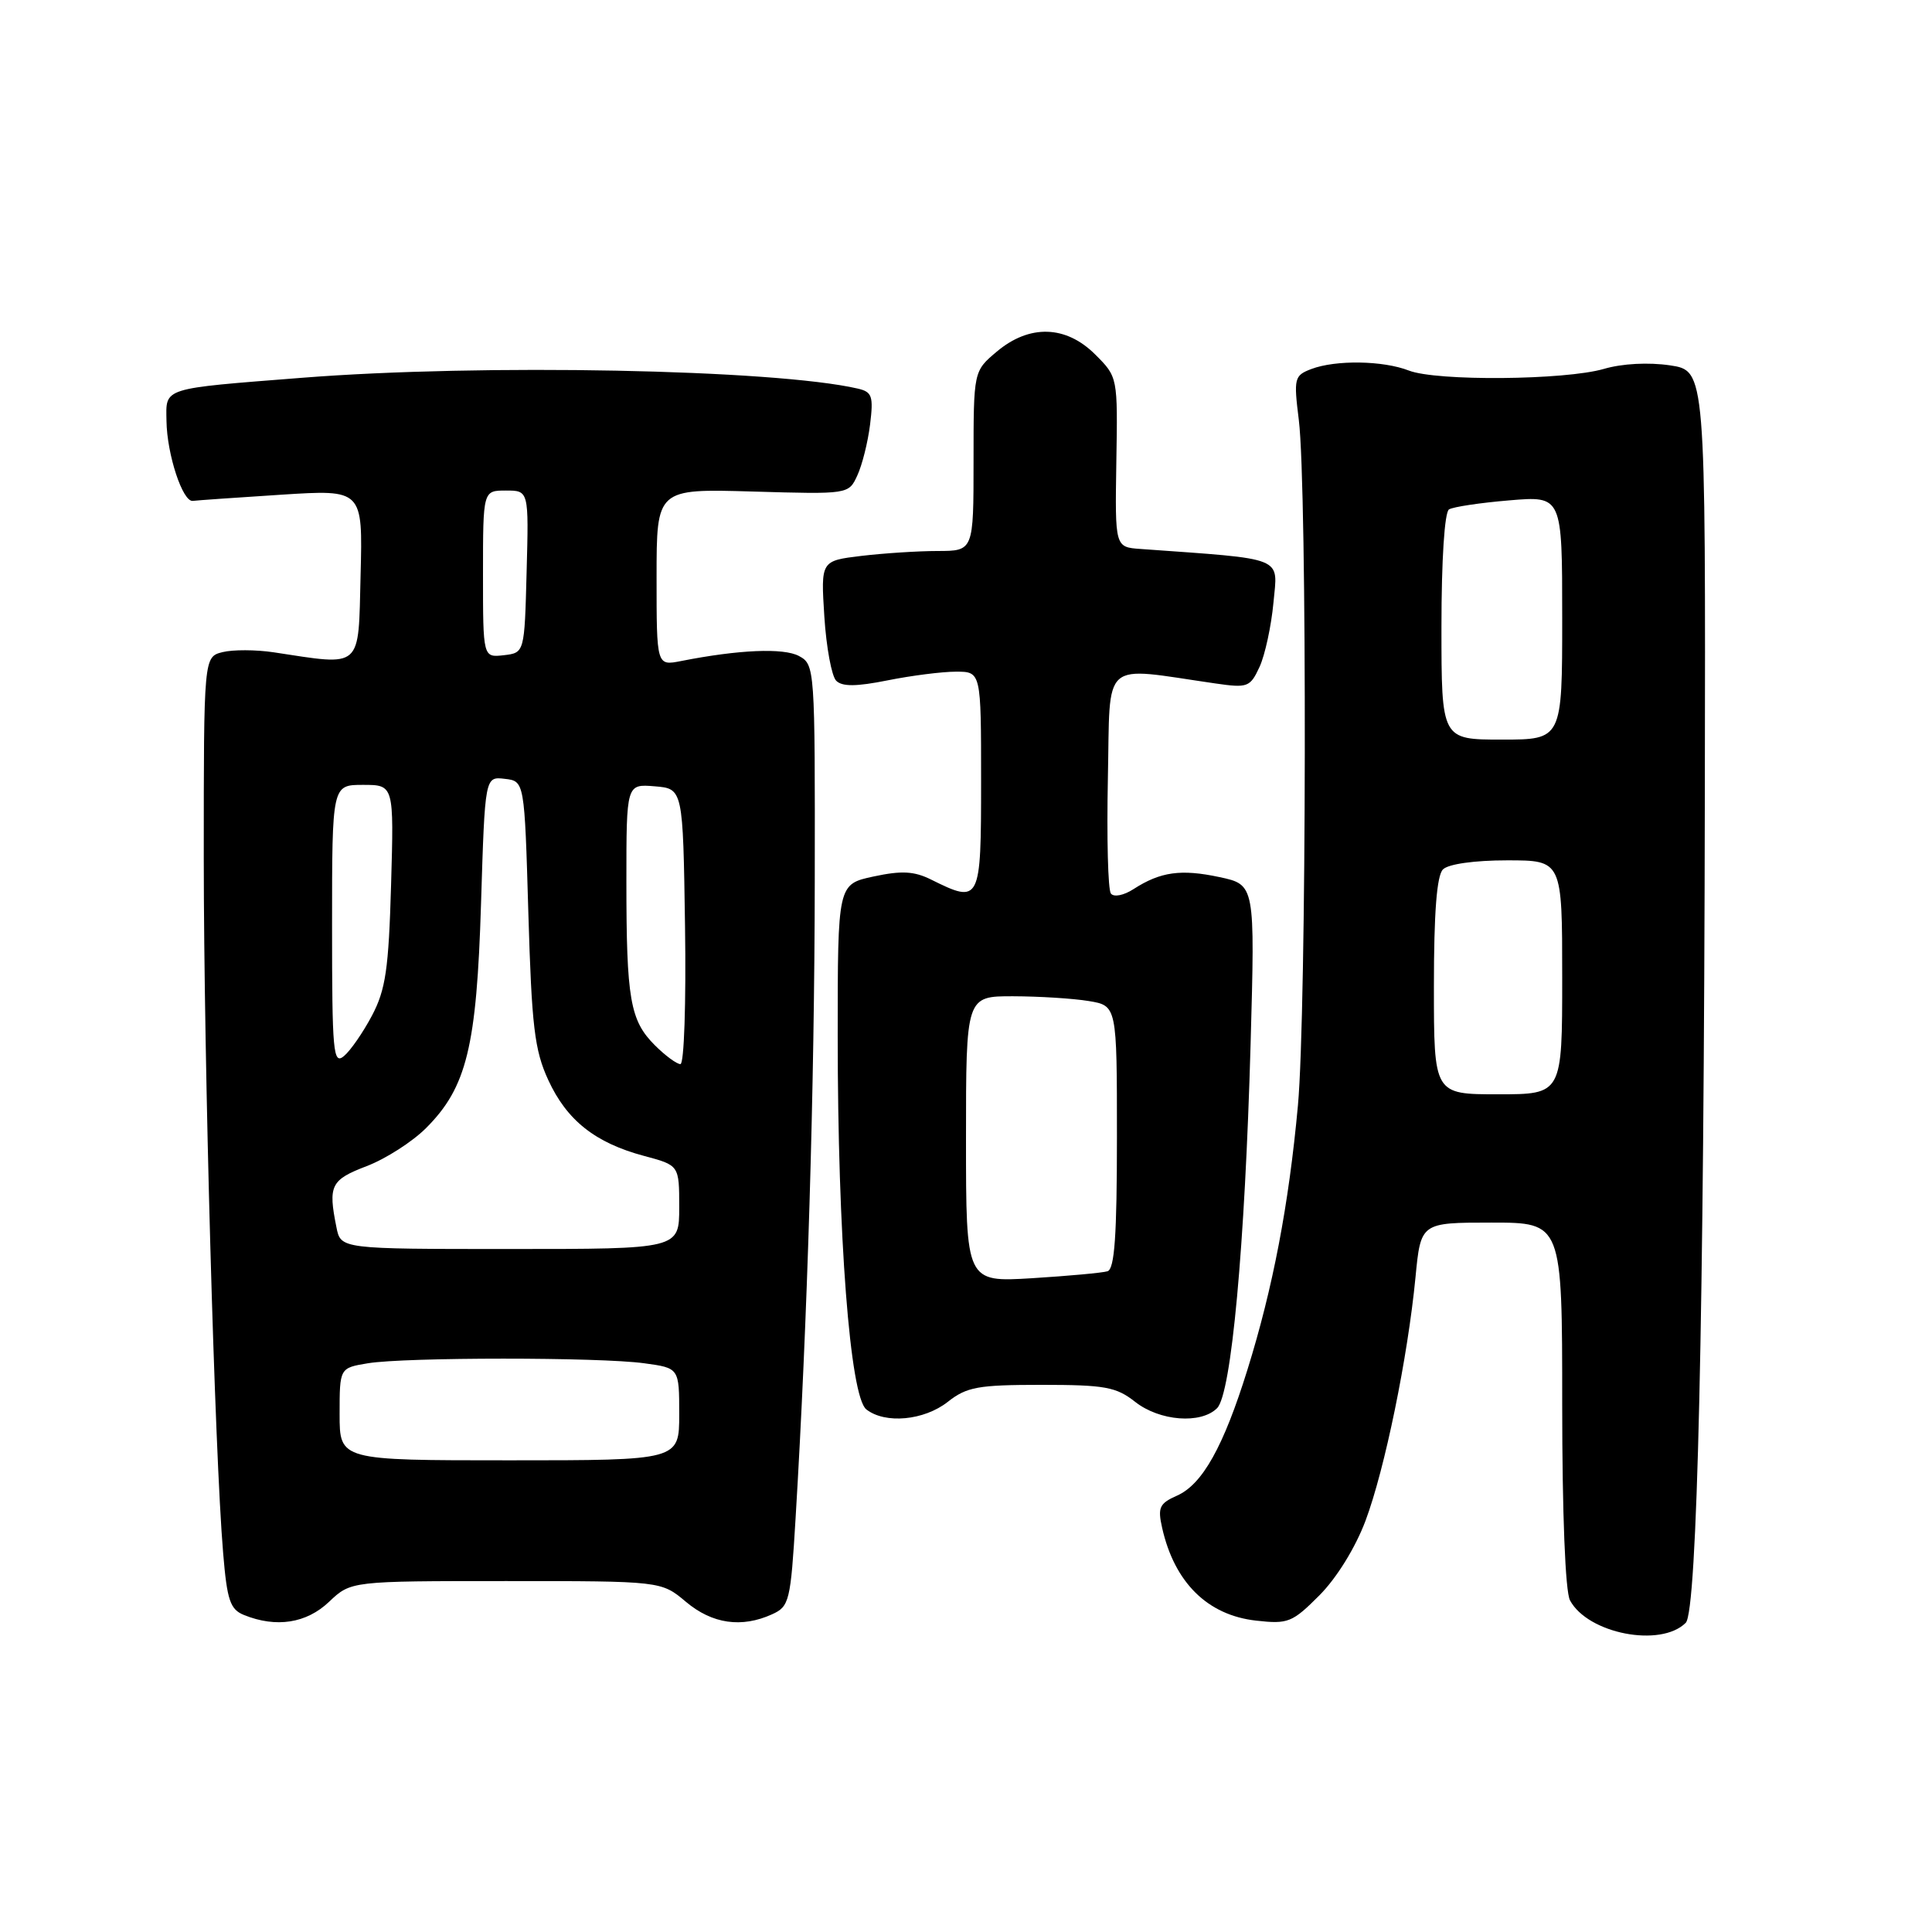 <?xml version="1.0" encoding="UTF-8" standalone="no"?>
<!DOCTYPE svg PUBLIC "-//W3C//DTD SVG 1.1//EN" "http://www.w3.org/Graphics/SVG/1.1/DTD/svg11.dtd" >
<svg xmlns="http://www.w3.org/2000/svg" xmlns:xlink="http://www.w3.org/1999/xlink" version="1.1" viewBox="0 0 256 256">
 <g >
 <path fill="currentColor"
d=" M 223.37 215.03 C 224.89 213.51 225.79 174.73 225.90 104.81 C 226.00 49.12 226.00 49.12 221.28 48.41 C 218.43 47.99 214.95 48.17 212.53 48.88 C 207.37 50.38 190.36 50.53 186.68 49.10 C 183.27 47.77 176.99 47.67 173.75 48.90 C 171.50 49.76 171.41 50.11 172.10 55.65 C 173.22 64.62 173.13 134.08 171.98 146.50 C 170.77 159.68 168.66 170.69 165.29 181.50 C 162.11 191.72 159.32 196.69 155.96 198.18 C 153.63 199.21 153.38 199.75 153.99 202.45 C 155.62 209.69 160.00 214.02 166.43 214.74 C 170.67 215.22 171.23 215.00 174.84 211.38 C 177.13 209.07 179.60 205.07 180.94 201.50 C 183.50 194.65 186.53 179.89 187.56 169.25 C 188.26 162.00 188.26 162.00 197.63 162.00 C 207.00 162.00 207.00 162.00 207.00 186.07 C 207.00 200.59 207.41 210.89 208.03 212.05 C 210.39 216.47 220.05 218.35 223.37 215.03 Z  M 43.60 212.25 C 46.50 209.50 46.50 209.50 67.06 209.50 C 87.62 209.50 87.62 209.50 90.89 212.25 C 94.37 215.18 98.27 215.74 102.31 213.90 C 104.59 212.87 104.76 212.17 105.42 201.15 C 106.98 175.38 107.93 144.02 107.96 116.79 C 108.00 88.43 107.97 88.06 105.86 86.92 C 103.81 85.83 97.90 86.08 90.25 87.59 C 87.00 88.23 87.00 88.23 87.00 76.49 C 87.00 64.76 87.00 64.76 99.72 65.13 C 112.45 65.50 112.45 65.50 113.60 63.00 C 114.24 61.62 115.00 58.59 115.29 56.25 C 115.75 52.49 115.56 51.93 113.66 51.49 C 102.59 48.94 63.82 48.18 40.00 50.06 C 21.30 51.53 21.99 51.31 22.06 55.77 C 22.12 60.22 24.21 66.55 25.55 66.37 C 26.07 66.30 31.35 65.93 37.28 65.55 C 48.07 64.86 48.07 64.86 47.78 76.18 C 47.47 88.82 48.13 88.23 36.24 86.43 C 33.90 86.08 30.86 86.07 29.49 86.41 C 27.00 87.04 27.00 87.04 27.00 113.77 C 27.01 140.92 28.44 192.49 29.57 205.82 C 30.09 212.07 30.50 213.26 32.34 214.00 C 36.61 215.72 40.60 215.10 43.60 212.25 Z  M 125.59 185.75 C 128.10 183.77 129.61 183.50 138.00 183.50 C 146.39 183.50 147.90 183.77 150.41 185.75 C 153.66 188.31 159.13 188.73 161.27 186.59 C 163.16 184.70 164.96 165.15 165.71 138.36 C 166.30 117.23 166.30 117.23 161.59 116.22 C 156.48 115.13 153.77 115.51 150.20 117.81 C 148.90 118.65 147.59 118.91 147.20 118.40 C 146.81 117.90 146.64 111.03 146.80 103.12 C 147.14 87.08 145.70 88.35 161.04 90.56 C 165.33 91.18 165.65 91.06 166.90 88.36 C 167.62 86.79 168.45 82.96 168.74 79.85 C 169.31 73.66 170.52 74.14 151.12 72.74 C 147.74 72.50 147.74 72.50 147.92 61.23 C 148.11 49.96 148.11 49.96 145.13 46.98 C 141.24 43.09 136.41 42.95 132.08 46.59 C 129.00 49.18 129.00 49.18 129.00 61.09 C 129.00 73.00 129.00 73.00 124.25 73.01 C 121.64 73.01 117.08 73.31 114.13 73.66 C 108.76 74.31 108.76 74.31 109.23 81.71 C 109.49 85.78 110.20 89.60 110.80 90.20 C 111.60 91.00 113.47 90.98 117.62 90.15 C 120.76 89.52 124.83 89.00 126.67 89.00 C 130.00 89.00 130.00 89.00 130.00 103.50 C 130.00 119.57 129.89 119.78 123.40 116.56 C 121.13 115.43 119.48 115.34 115.75 116.14 C 111.00 117.16 111.00 117.16 111.00 137.30 C 111.00 163.75 112.63 185.05 114.79 186.75 C 117.28 188.71 122.44 188.23 125.59 185.75 Z  M 190.00 130.70 C 190.00 120.91 190.38 116.02 191.20 115.20 C 191.91 114.49 195.36 114.00 199.70 114.00 C 207.00 114.00 207.00 114.00 207.00 129.50 C 207.00 145.00 207.00 145.00 198.50 145.00 C 190.00 145.00 190.00 145.00 190.00 130.70 Z  M 191.00 83.06 C 191.00 74.19 191.41 67.87 192.00 67.50 C 192.55 67.16 196.15 66.62 200.00 66.30 C 207.00 65.71 207.00 65.71 207.00 81.85 C 207.00 98.00 207.00 98.00 199.00 98.00 C 191.00 98.00 191.00 98.00 191.00 83.06 Z  M 45.00 187.38 C 45.00 181.26 45.00 181.26 48.75 180.64 C 53.68 179.83 79.43 179.82 85.36 180.64 C 90.00 181.27 90.00 181.27 90.00 187.39 C 90.00 193.50 90.00 193.50 67.50 193.50 C 45.00 193.50 45.00 193.50 45.00 187.38 Z  M 44.58 162.62 C 43.46 157.07 43.83 156.34 48.58 154.52 C 51.10 153.56 54.64 151.29 56.45 149.48 C 61.84 144.09 63.16 138.72 63.74 119.70 C 64.26 102.89 64.26 102.89 66.88 103.20 C 69.50 103.50 69.50 103.50 70.01 121.00 C 70.45 135.99 70.83 139.16 72.64 143.09 C 75.10 148.45 78.87 151.44 85.36 153.17 C 90.00 154.41 90.00 154.41 90.00 159.96 C 90.00 165.50 90.00 165.50 67.58 165.50 C 45.15 165.50 45.15 165.50 44.58 162.62 Z  M 44.00 122.62 C 44.00 104.00 44.00 104.00 48.10 104.00 C 52.20 104.00 52.20 104.00 51.82 117.25 C 51.50 128.41 51.10 131.14 49.29 134.57 C 48.11 136.80 46.44 139.22 45.57 139.94 C 44.15 141.12 44.00 139.45 44.00 122.62 Z  M 86.76 138.49 C 83.49 135.22 83.00 132.39 83.00 116.81 C 83.00 103.88 83.00 103.88 86.75 104.19 C 90.50 104.50 90.50 104.50 90.77 122.75 C 90.92 132.89 90.65 141.00 90.16 141.00 C 89.67 141.00 88.14 139.87 86.76 138.49 Z  M 64.00 76.07 C 64.00 65.00 64.00 65.00 67.03 65.00 C 70.07 65.00 70.07 65.00 69.78 75.75 C 69.50 86.50 69.50 86.50 66.75 86.82 C 64.00 87.13 64.00 87.13 64.00 76.07 Z  M 128.00 150.95 C 128.00 132.00 128.00 132.00 134.25 132.01 C 137.69 132.02 142.19 132.30 144.25 132.64 C 148.00 133.26 148.00 133.26 148.00 150.66 C 148.00 163.71 147.69 168.16 146.75 168.45 C 146.06 168.66 141.56 169.07 136.75 169.37 C 128.00 169.90 128.00 169.90 128.00 150.95 Z "/>
</g>
</svg>